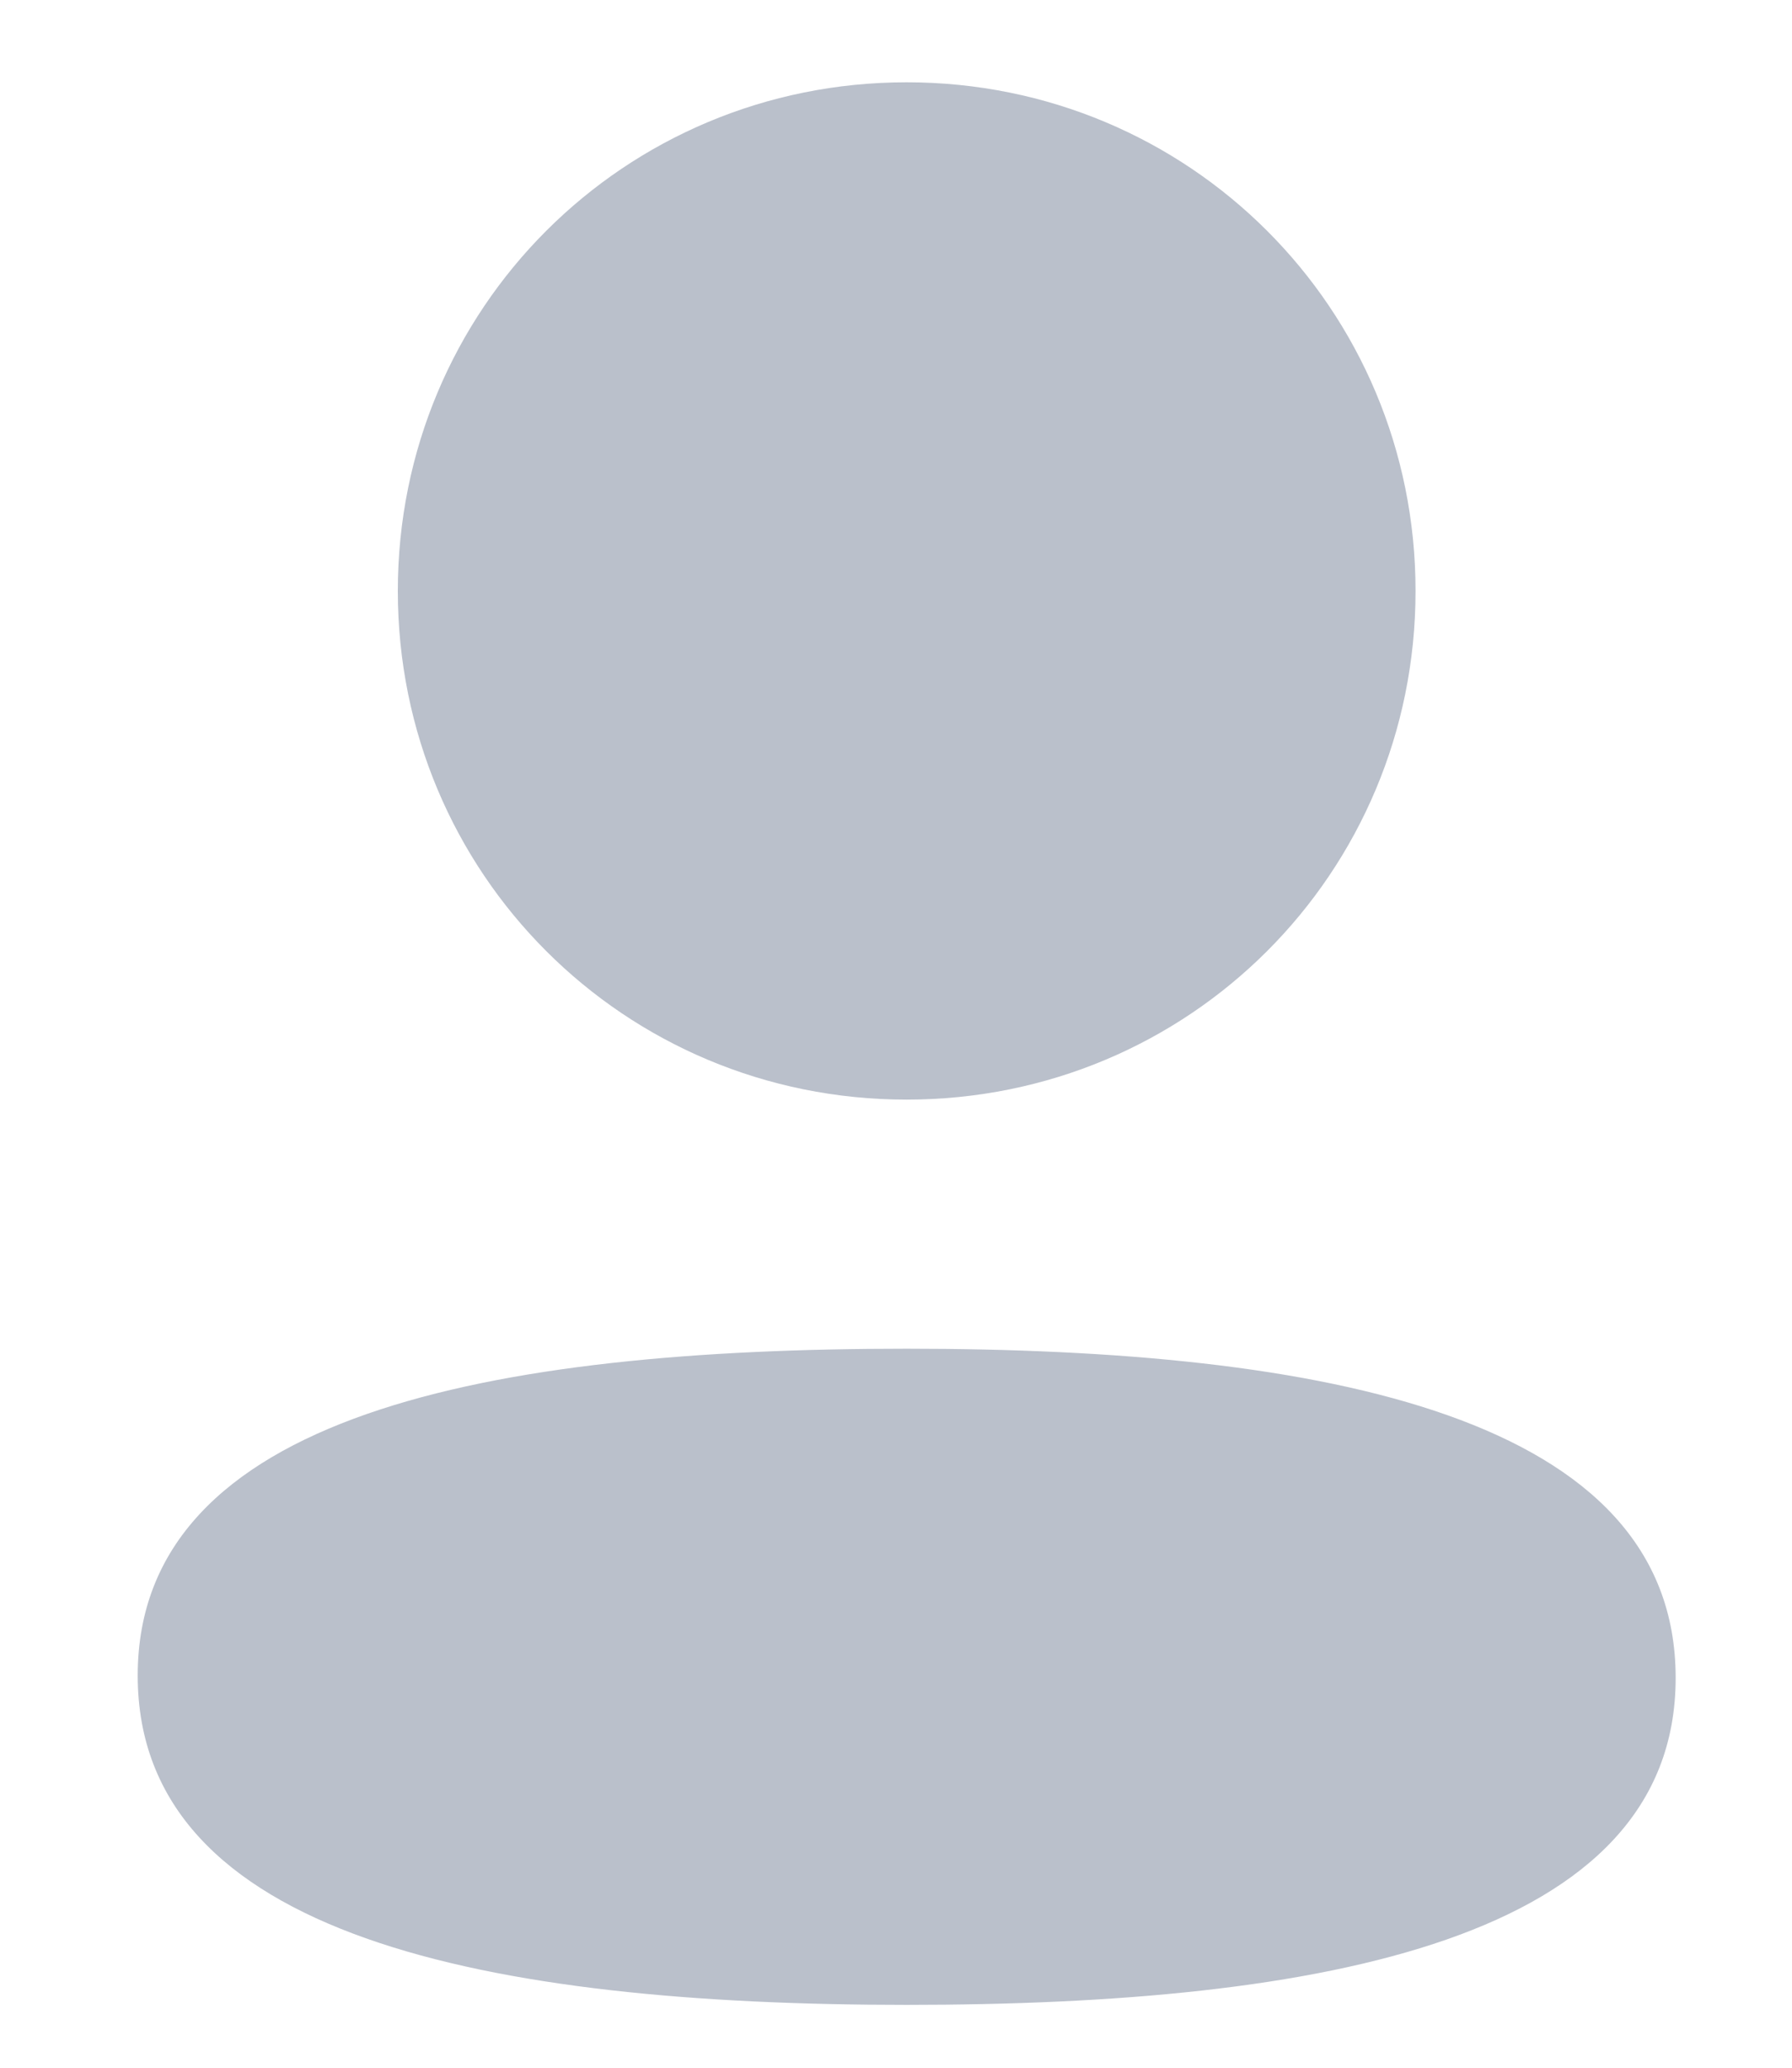 <svg width="13" height="15" viewBox="0 0 13 15" fill="none" xmlns="http://www.w3.org/2000/svg">
<path d="M6.577 9.784C9.603 9.784 12.156 10.275 12.156 12.172C12.156 14.07 9.586 14.544 6.577 14.544C3.552 14.544 0.999 14.052 0.999 12.155C0.999 10.258 3.569 9.784 6.577 9.784ZM6.577 0.597C8.627 0.597 10.269 2.239 10.269 4.287C10.269 6.335 8.627 7.977 6.577 7.977C4.528 7.977 2.886 6.335 2.886 4.287C2.886 2.239 4.528 0.597 6.577 0.597Z" fill="#BAC0CB"/>
</svg>
